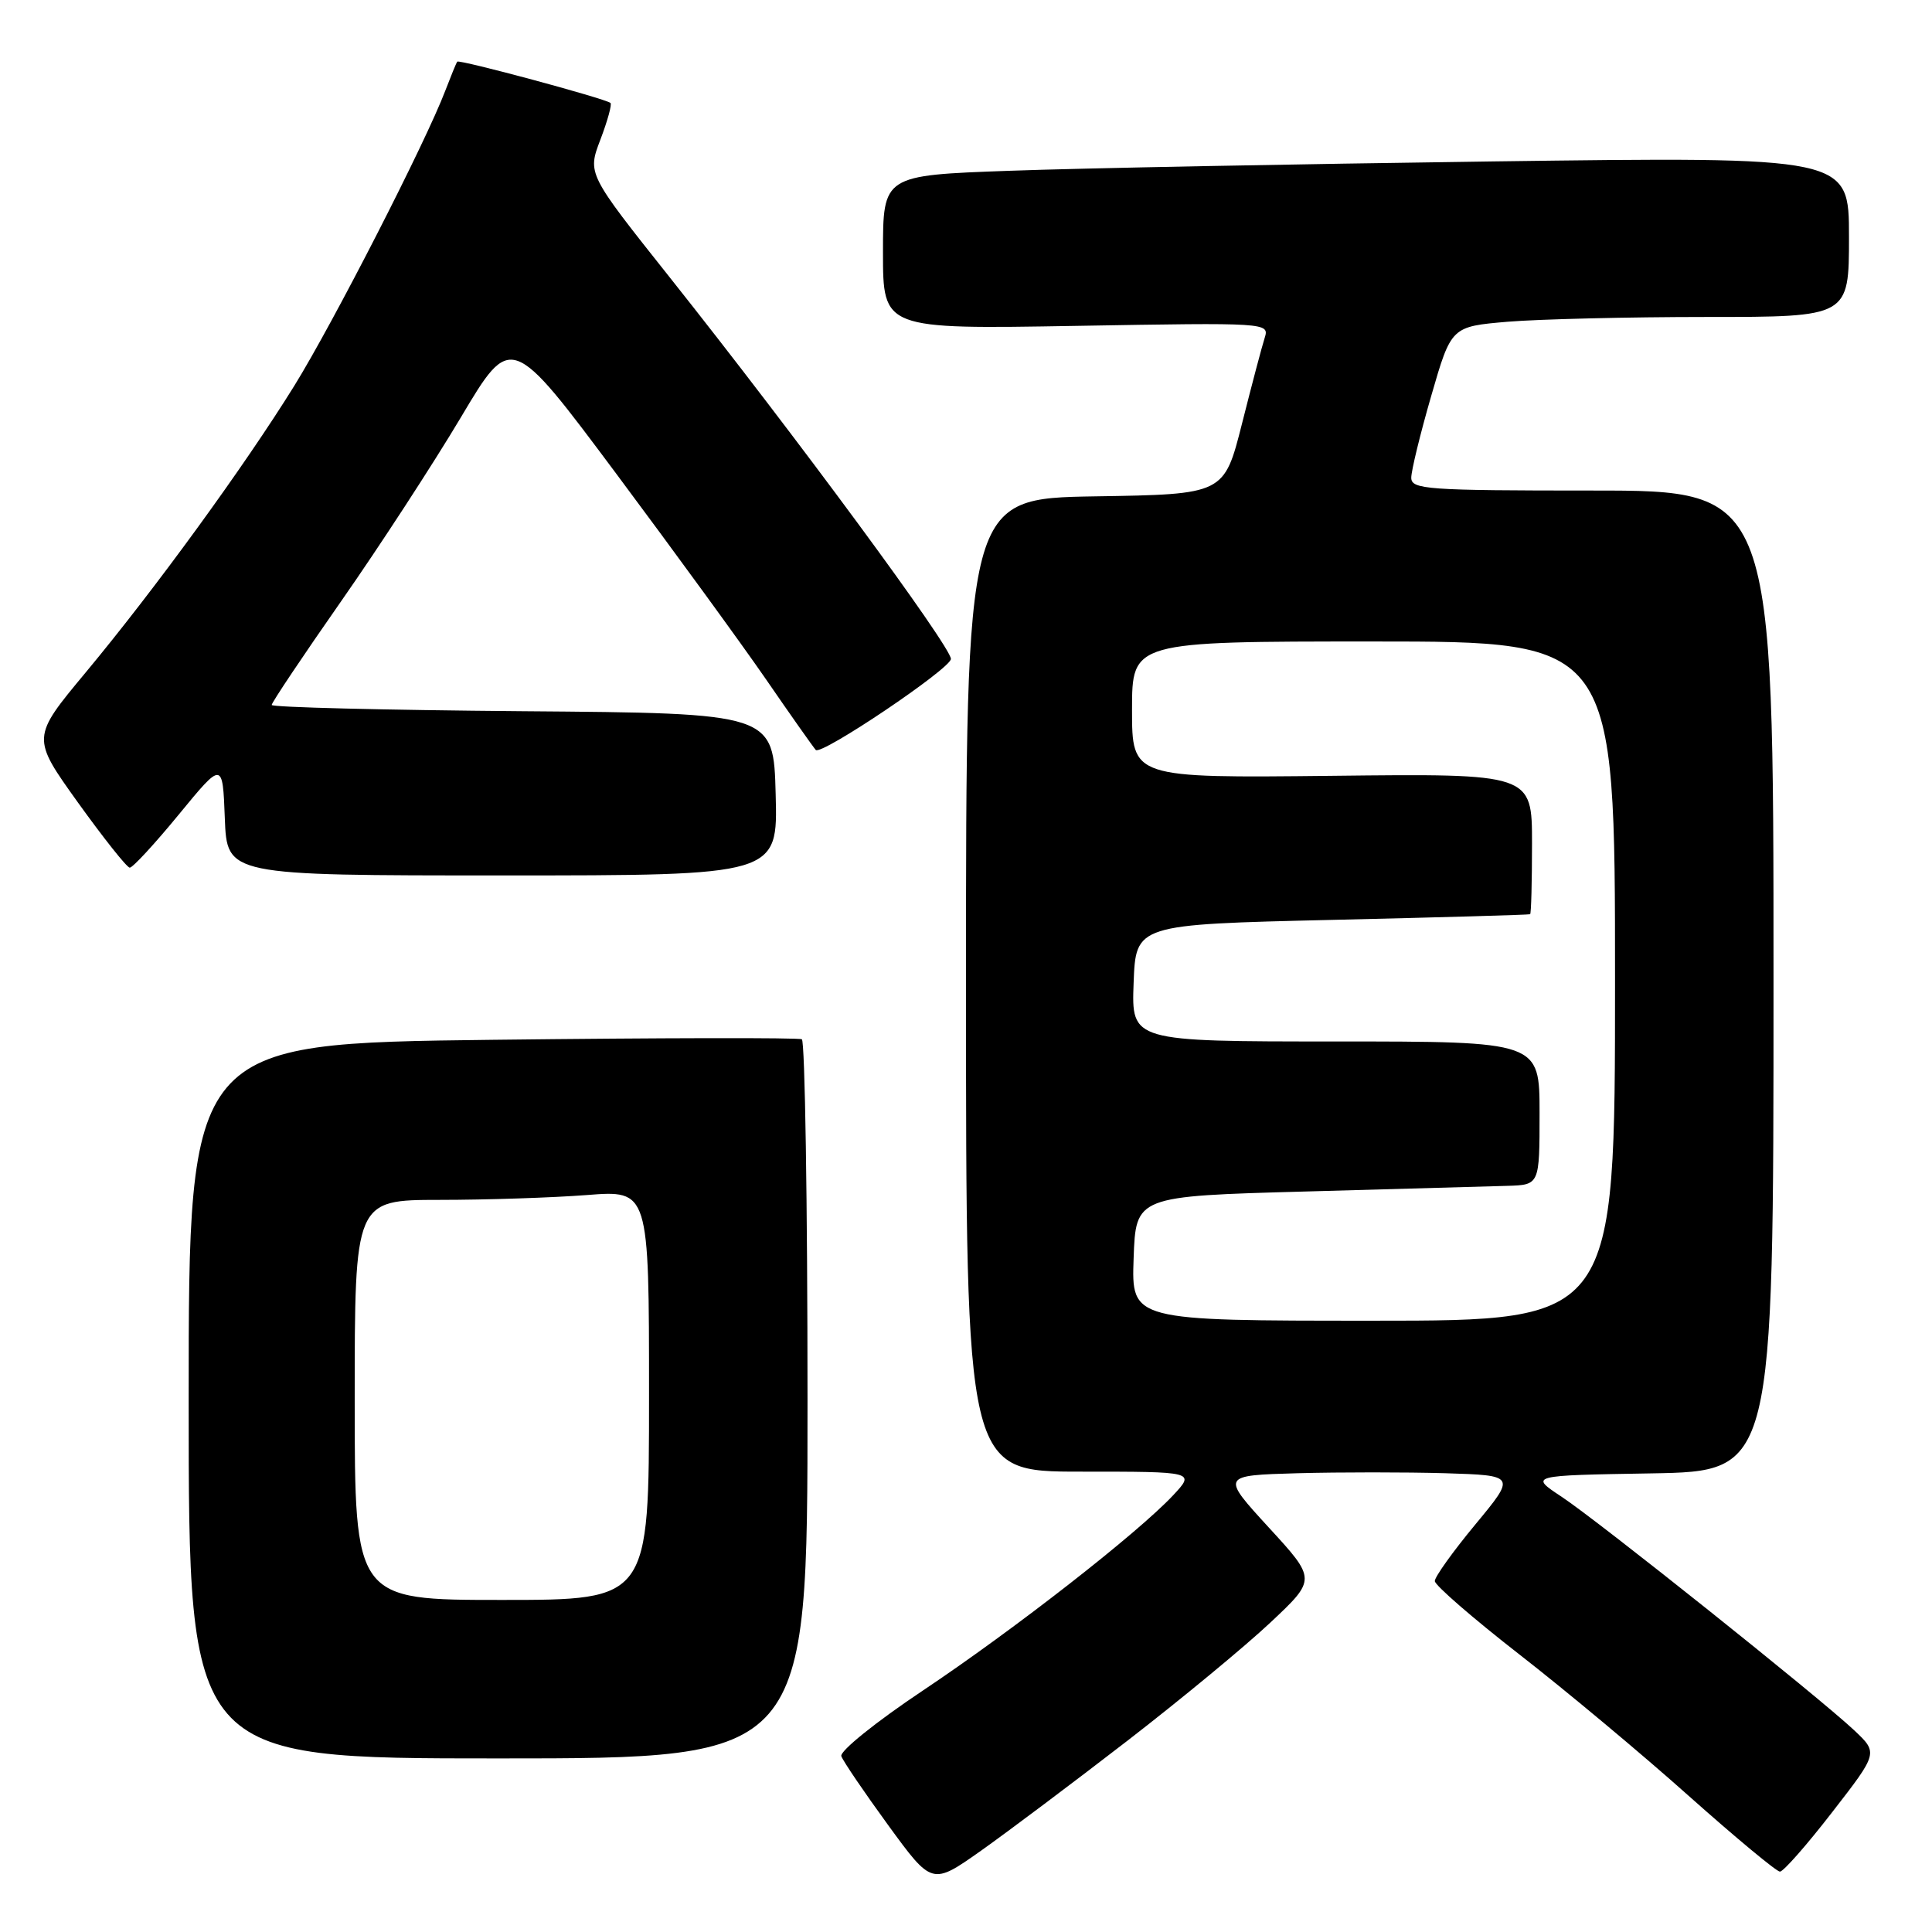 <?xml version="1.0" encoding="UTF-8" standalone="no"?>
<!DOCTYPE svg PUBLIC "-//W3C//DTD SVG 1.1//EN" "http://www.w3.org/Graphics/SVG/1.1/DTD/svg11.dtd" >
<svg xmlns="http://www.w3.org/2000/svg" xmlns:xlink="http://www.w3.org/1999/xlink" version="1.1" viewBox="0 0 256 256">
 <g >
 <path fill="currentColor"
d=" M 149.37 230.67 C 156.45 225.20 164.99 218.14 168.33 215.00 C 174.43 209.27 174.43 209.27 168.11 202.39 C 161.80 195.50 161.80 195.50 171.95 195.21 C 177.54 195.06 186.33 195.06 191.49 195.21 C 200.87 195.50 200.87 195.50 195.49 202.00 C 192.53 205.57 190.11 208.95 190.12 209.50 C 190.12 210.05 195.16 214.42 201.31 219.21 C 207.47 224.00 217.57 232.43 223.76 237.96 C 229.96 243.48 235.40 248.00 235.85 248.00 C 236.31 248.00 239.42 244.46 242.77 240.13 C 248.87 232.27 248.87 232.27 245.69 229.27 C 240.91 224.79 211.86 201.60 206.94 198.34 C 202.64 195.50 202.64 195.50 218.82 195.23 C 235.00 194.95 235.00 194.95 235.00 129.98 C 235.00 65.00 235.00 65.00 211.00 65.00 C 189.08 65.00 187.00 64.85 187.00 63.30 C 187.00 62.37 188.19 57.48 189.65 52.44 C 192.30 43.27 192.30 43.27 199.80 42.63 C 203.93 42.29 215.78 42.00 226.15 42.00 C 245.00 42.00 245.00 42.00 245.00 31.38 C 245.00 20.76 245.00 20.76 197.75 21.39 C 171.76 21.74 142.96 22.29 133.75 22.63 C 117.00 23.23 117.00 23.23 117.00 33.43 C 117.00 43.62 117.00 43.62 142.61 43.18 C 167.95 42.74 168.21 42.76 167.58 44.76 C 167.22 45.87 165.87 50.99 164.57 56.14 C 162.20 65.50 162.20 65.50 145.10 65.77 C 128.00 66.05 128.00 66.05 128.00 130.52 C 128.00 195.00 128.00 195.00 143.19 195.00 C 158.37 195.00 158.37 195.00 155.44 198.14 C 150.70 203.19 134.39 215.92 122.28 224.01 C 116.09 228.14 111.25 232.04 111.48 232.70 C 111.71 233.36 114.51 237.48 117.70 241.86 C 123.50 249.81 123.50 249.81 130.00 245.22 C 133.57 242.69 142.29 236.14 149.37 230.67 Z  M 107.00 185.56 C 107.00 159.47 106.66 137.93 106.25 137.71 C 105.84 137.48 87.39 137.52 65.25 137.78 C 25.00 138.26 25.00 138.26 25.00 185.63 C 25.00 233.00 25.00 233.00 66.00 233.00 C 107.00 233.00 107.00 233.00 107.00 185.56 Z  M 102.78 105.25 C 102.50 94.50 102.50 94.50 69.25 94.24 C 50.96 94.09 36.00 93.72 36.00 93.41 C 36.00 93.10 40.14 86.91 45.20 79.67 C 50.26 72.43 57.40 61.46 61.07 55.30 C 67.73 44.10 67.73 44.10 81.68 62.80 C 89.35 73.09 98.27 85.33 101.49 90.00 C 104.70 94.67 107.68 98.89 108.09 99.37 C 108.78 100.17 126.00 88.58 126.00 87.31 C 126.00 85.67 105.49 57.83 88.75 36.76 C 77.83 23.02 77.83 23.02 79.56 18.49 C 80.51 15.99 81.11 13.81 80.89 13.64 C 80.14 13.04 60.83 7.84 60.59 8.17 C 60.45 8.35 59.75 10.07 59.01 12.00 C 56.43 18.81 44.16 42.77 39.02 51.08 C 32.38 61.79 20.55 78.05 11.34 89.12 C 4.17 97.74 4.17 97.74 10.33 106.34 C 13.73 111.07 16.81 114.95 17.19 114.97 C 17.57 114.99 20.50 111.82 23.69 107.93 C 29.50 100.86 29.50 100.86 29.79 108.43 C 30.08 116.00 30.08 116.00 66.58 116.00 C 103.07 116.00 103.07 116.00 102.78 105.25 Z  M 150.21 166.75 C 150.50 158.50 150.50 158.50 173.00 157.88 C 185.38 157.54 197.41 157.20 199.75 157.13 C 204.00 157.00 204.00 157.00 204.00 147.50 C 204.00 138.00 204.00 138.00 176.96 138.00 C 149.92 138.00 149.92 138.00 150.21 130.25 C 150.50 122.50 150.50 122.50 176.50 121.89 C 190.80 121.56 202.61 121.22 202.75 121.14 C 202.89 121.06 203.00 116.84 203.00 111.75 C 203.00 102.50 203.00 102.50 176.50 102.80 C 150.00 103.09 150.00 103.09 150.00 94.05 C 150.00 85.00 150.00 85.00 182.00 85.00 C 214.00 85.00 214.00 85.00 214.00 130.00 C 214.00 175.00 214.00 175.00 181.96 175.00 C 149.92 175.00 149.92 175.00 150.21 166.75 Z  M 47.00 185.50 C 47.00 159.00 47.00 159.00 58.25 158.99 C 64.44 158.99 73.21 158.70 77.75 158.35 C 86.00 157.70 86.00 157.70 86.00 184.85 C 86.00 212.00 86.00 212.00 66.50 212.00 C 47.00 212.00 47.00 212.00 47.00 185.50 Z "/>
</g>
</svg>